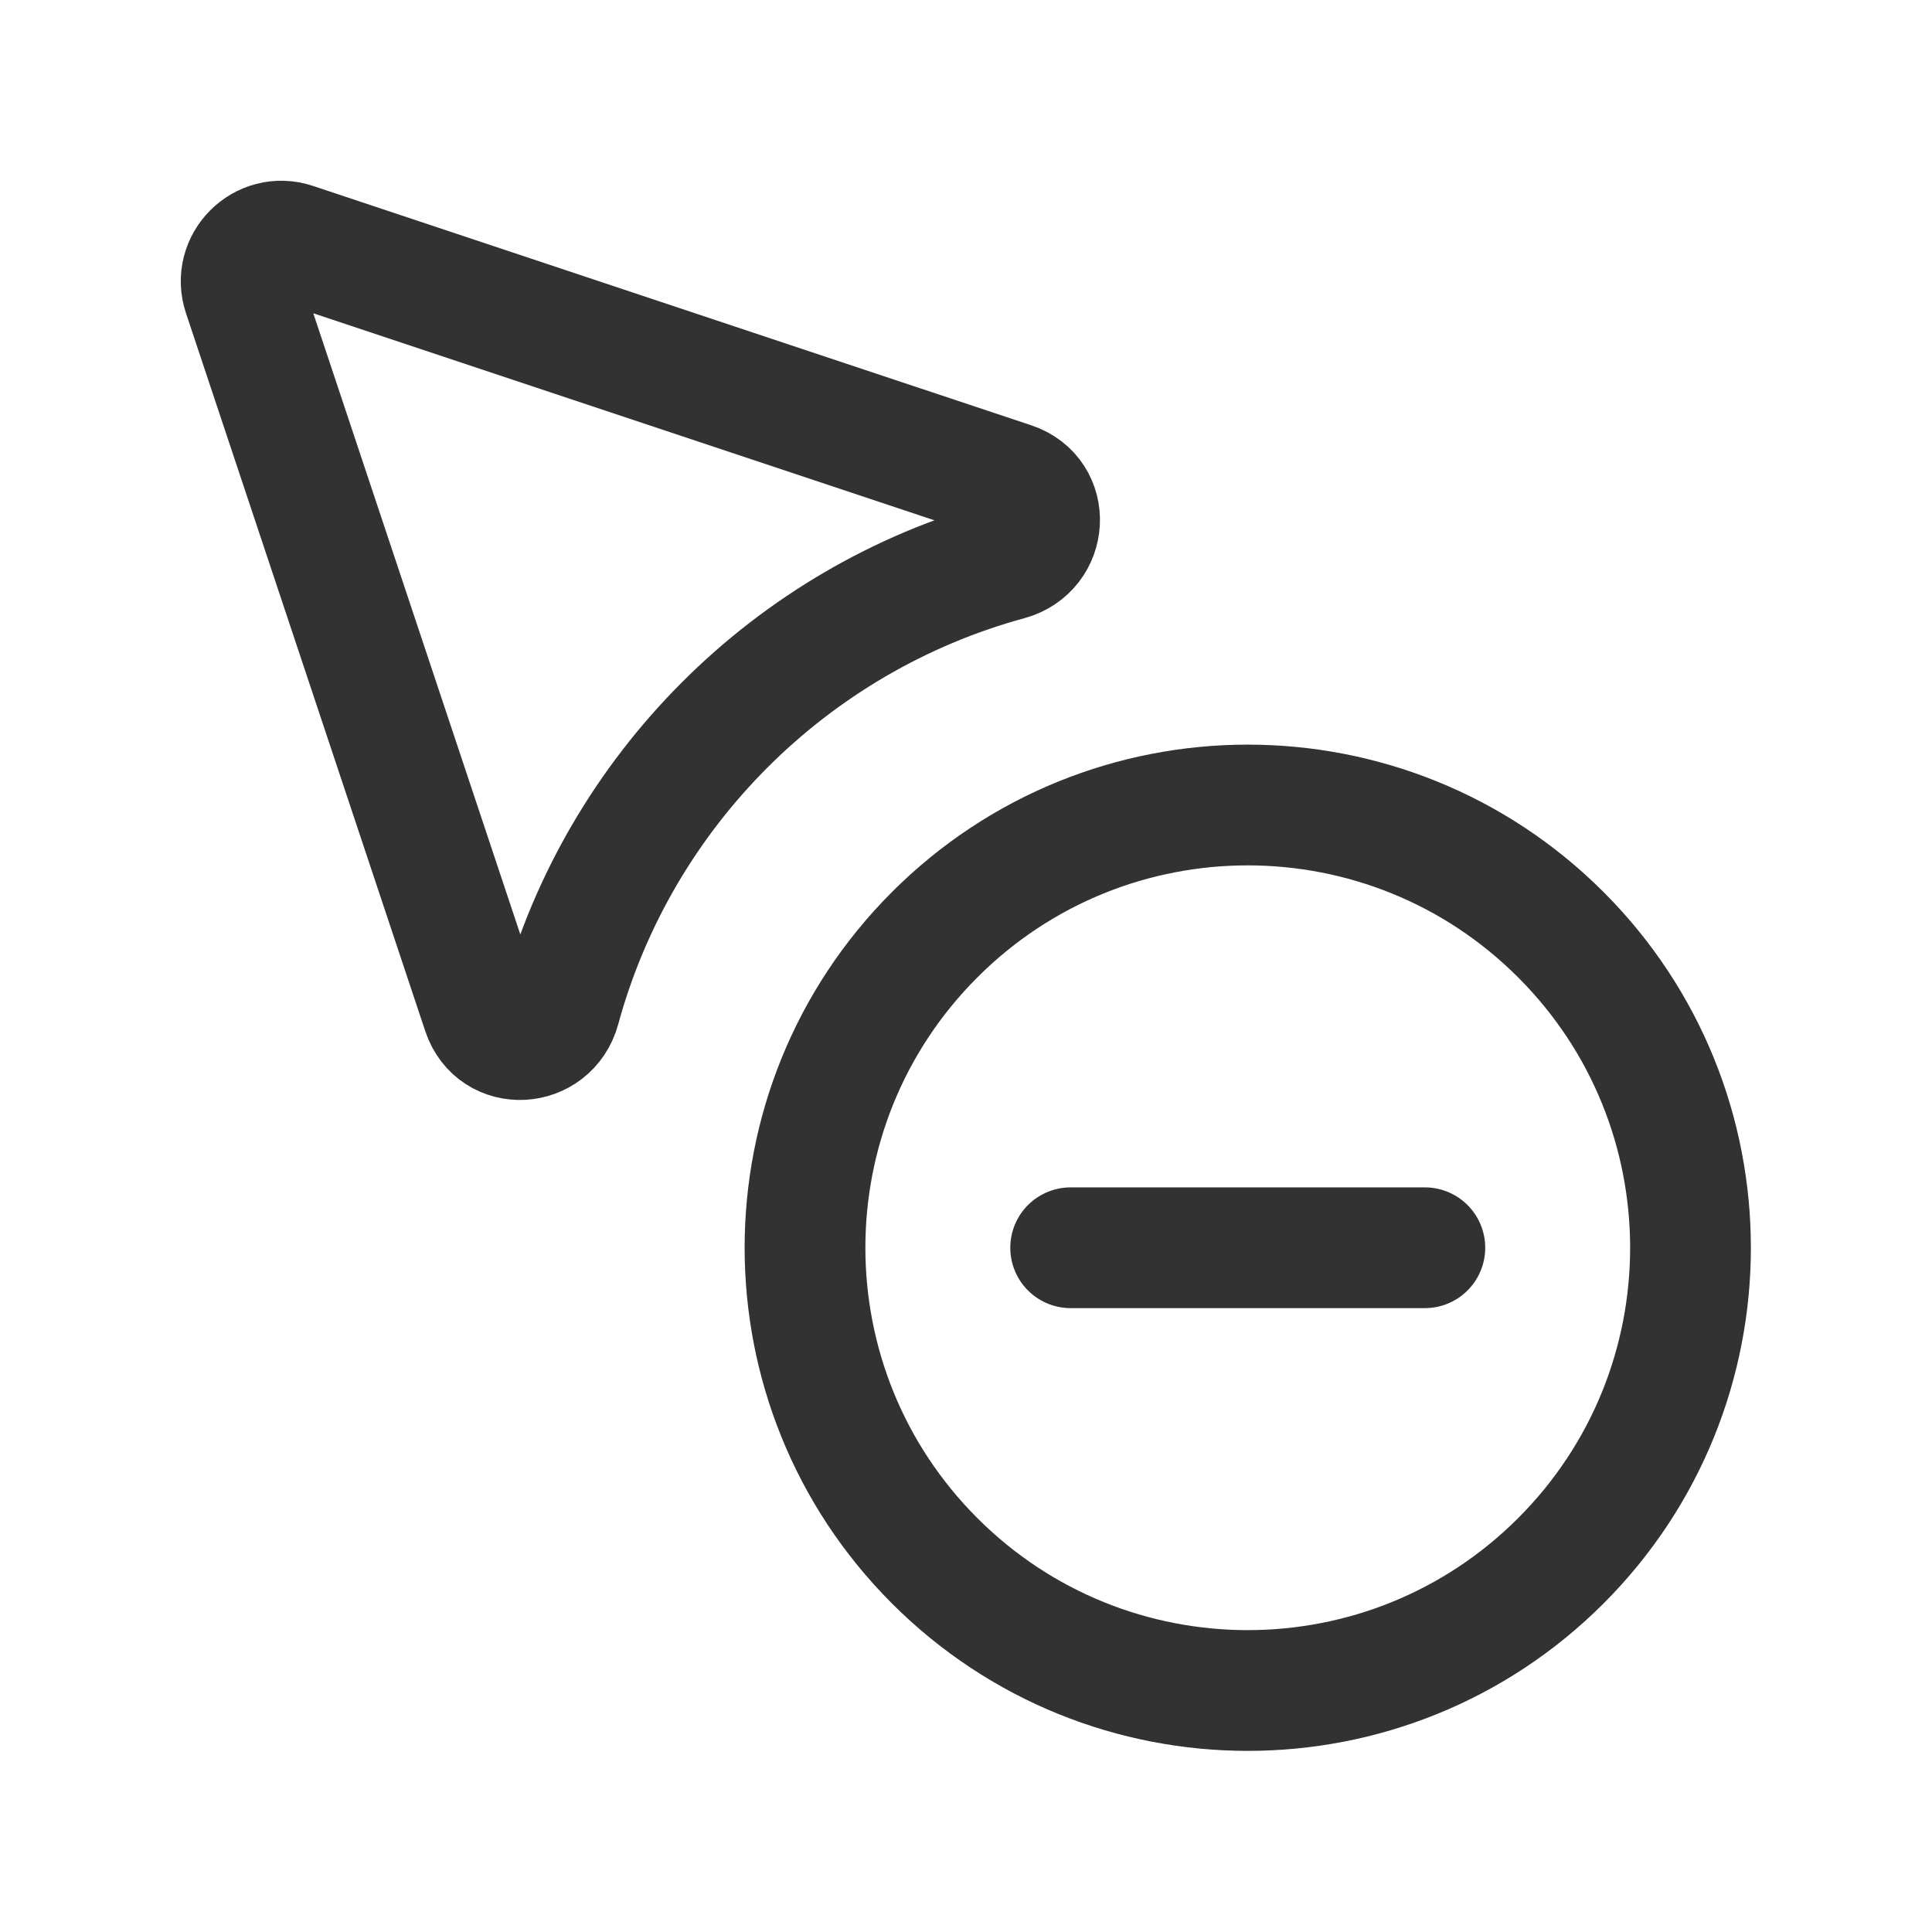 <?xml version="1.0" encoding="UTF-8"?><svg version="1.1" viewBox="0 0 24 24" xmlns="http://www.w3.org/2000/svg" xmlns:xlink="http://www.w3.org/1999/xlink"><g stroke-linecap="round" stroke-width="1.5" stroke="#323232" fill="none" stroke-linejoin="round"><path d="M12.527 6.956c-2.704.737-4.834 2.867-5.571 5.571 -.133.488-.801.527-.961.047l-2.973-8.92c-.13-.391.242-.763.632-.632l8.92 2.973c.48.16.441.828-.047.961Z"></path><path d="M17.7 15.5h-4.4"></path><path d="M19.389 11.611c2.148 2.148 2.148 5.63 0 7.778 -2.148 2.148-5.63 2.148-7.778 0 -2.148-2.148-2.148-5.63-1.77636e-15-7.778 2.148-2.148 5.63-2.148 7.778-1.77636e-15"></path></g><path fill="none" d="M0 0h24v24h-24Z"></path></svg>